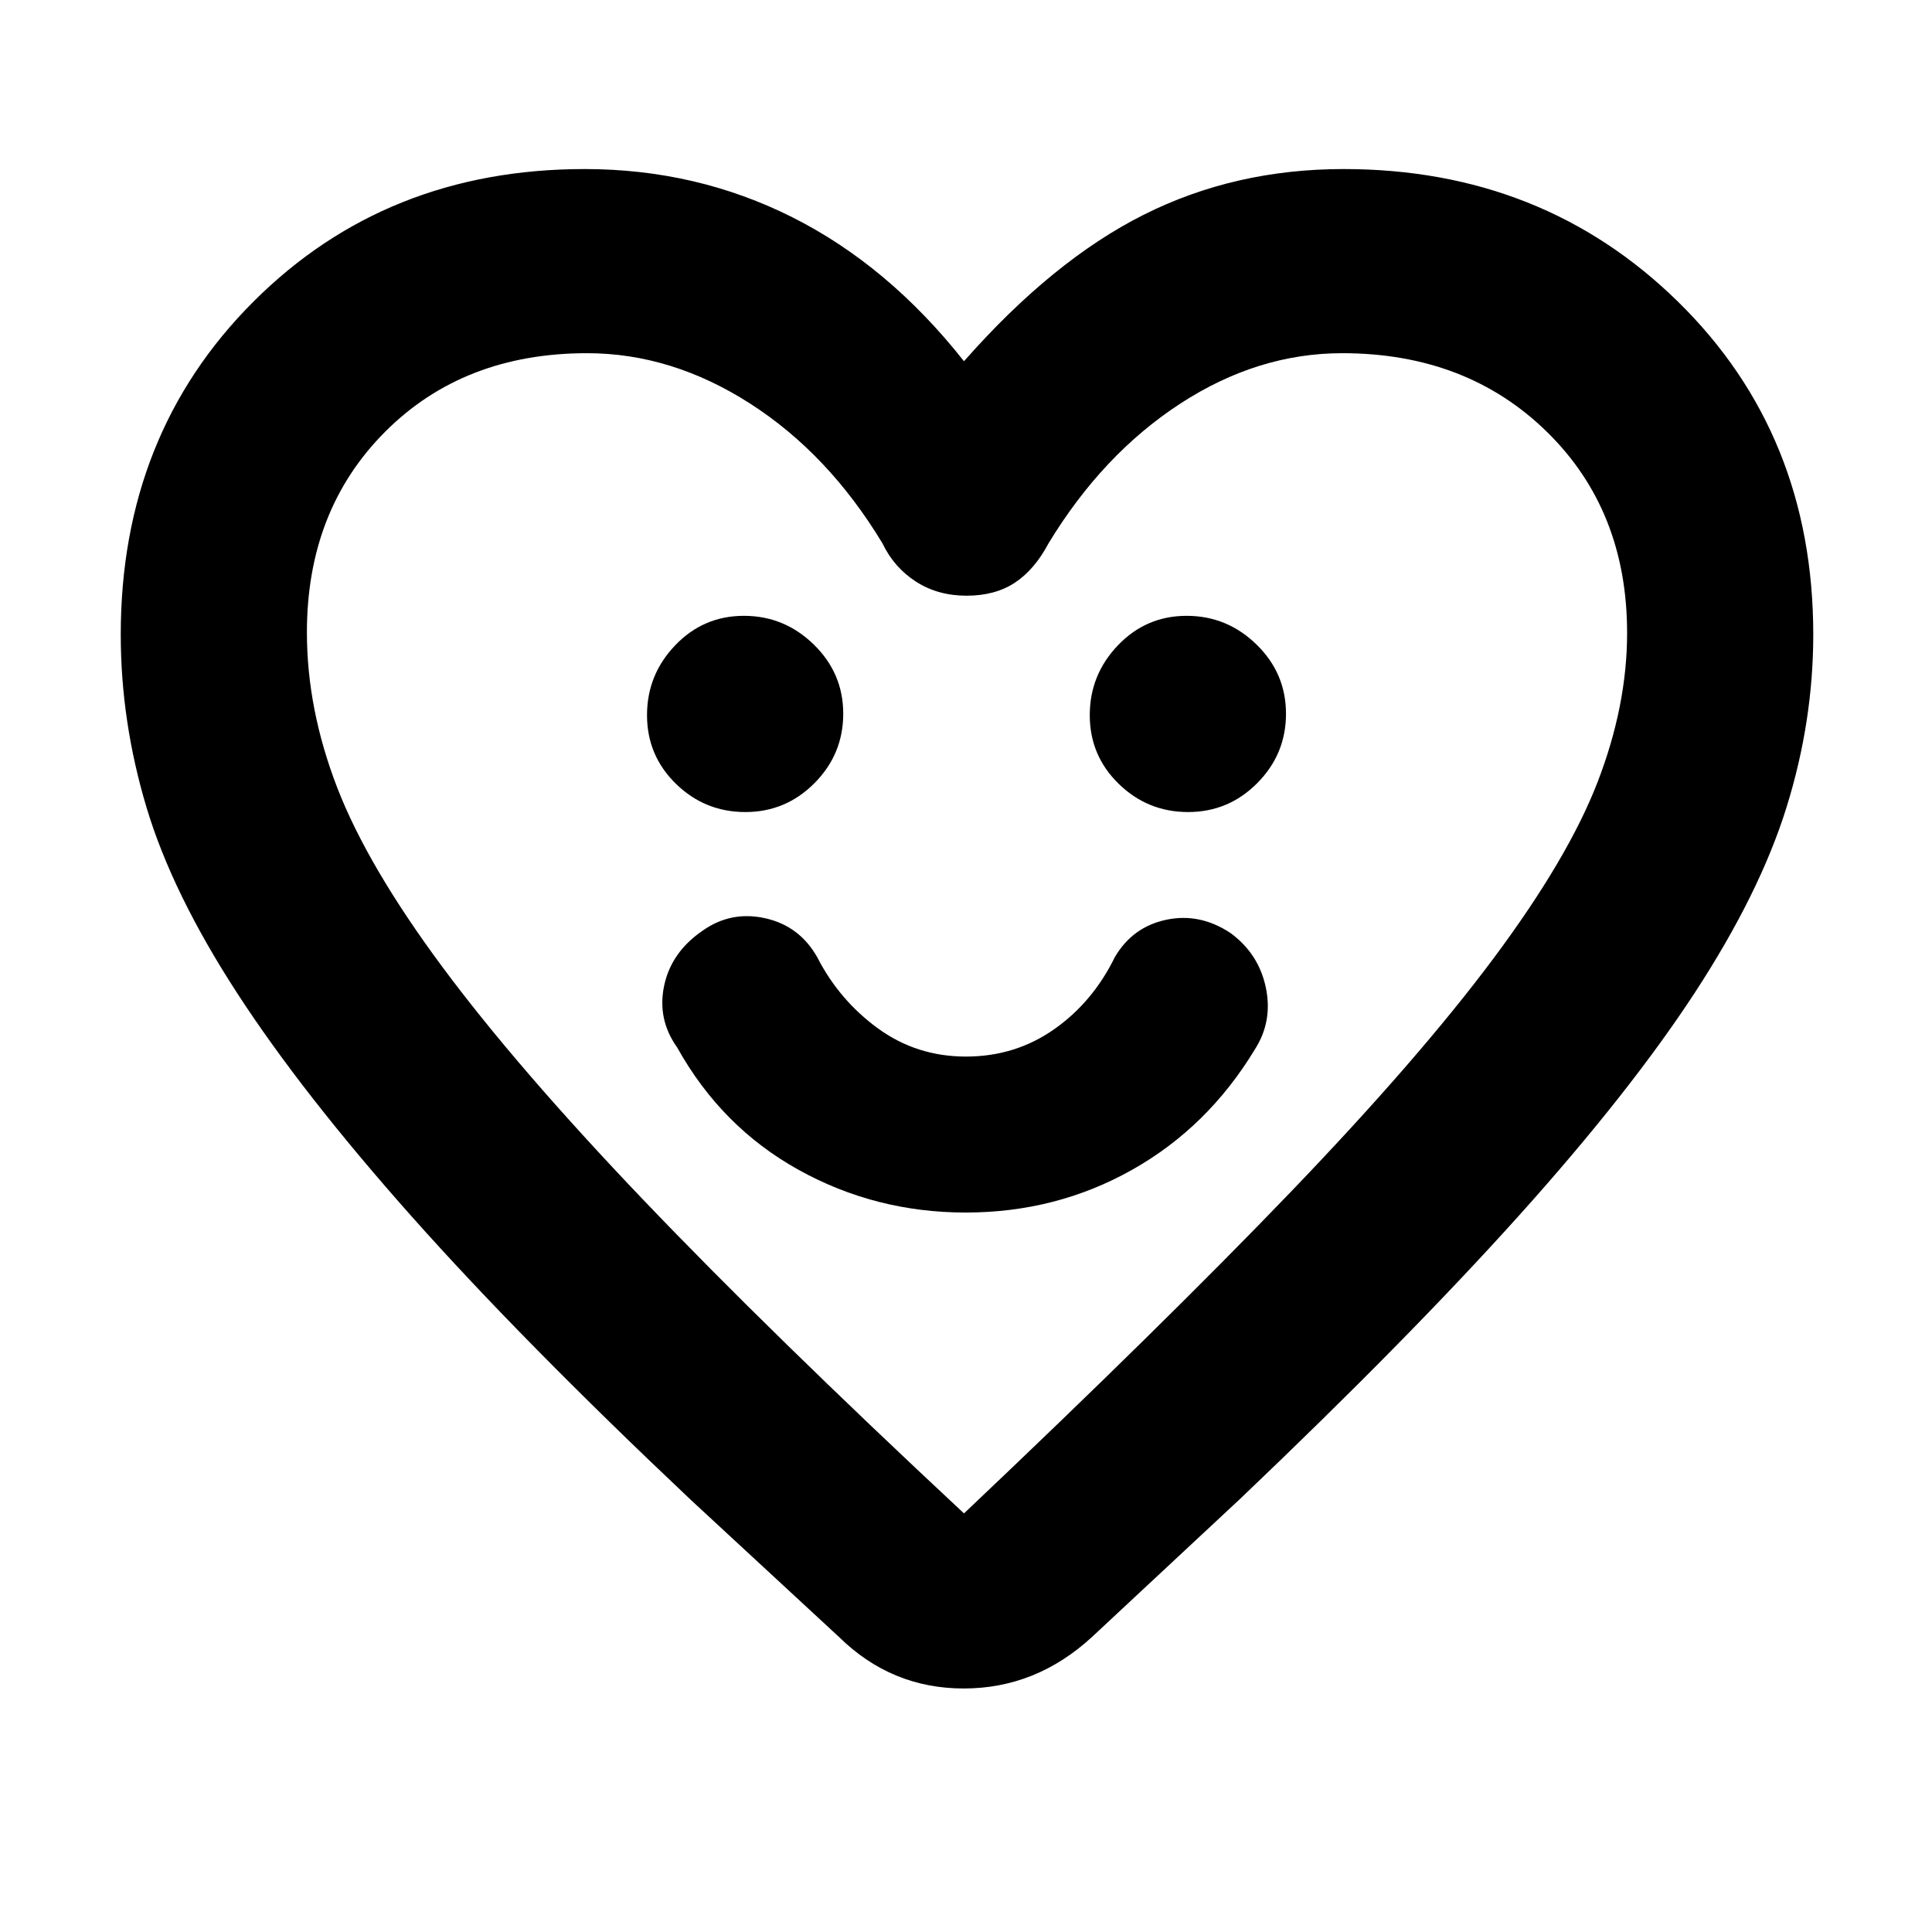 <svg xmlns="http://www.w3.org/2000/svg" height="48" viewBox="0 -960 960 960" width="48"><path d="M479.87-357.5q44.87 0 82.55-21.16 37.67-21.16 61.08-59.84 9-14 5.49-30.77-3.51-16.78-17.52-27.09-15.26-10.14-31.95-6.62-16.69 3.52-25.52 18.48-11 22.5-30.3 36-19.29 13.5-43.75 13.5-24.45 0-43.7-14Q417-463 406-484.5q-8.83-15.5-25.86-19.25-17.02-3.75-31.09 6.25-15.55 10.67-19.05 27.33-3.5 16.67 6.5 30.67 22 39.5 60.25 60.75t83.12 21.25Zm-109.51-199q20.1 0 34.37-14.38Q419-585.26 419-605.36q0-20.1-14.63-34.37Q389.74-654 369.64-654q-20.1 0-34.12 14.63-14.02 14.63-14.02 34.73 0 20.1 14.38 34.12 14.38 14.02 34.48 14.02Zm220 0q20.1 0 34.37-14.38Q639-585.26 639-605.36q0-20.1-14.63-34.37Q609.74-654 589.64-654q-20.1 0-34.12 14.63-14.02 14.63-14.02 34.73 0 20.1 14.38 34.12 14.38 14.02 34.48 14.02ZM479-780.5q44-50 89.22-72.75T667.63-876q98.92 0 166.14 65.89Q901-744.21 901-644.68q0 43.18-13.29 85.84-13.29 42.66-45.5 92t-87.13 110.5Q700.15-295.17 616.5-215.5l-74 69Q514.73-121 478.87-121 443-121 417-146.5l-73.51-68q-84.07-79.37-138.64-140.73-54.58-61.36-86.92-111.16-32.35-49.79-45.14-92.45Q60-601.5 60-644.68q0-99.53 65.92-165.43Q191.84-876 290.5-876q55.58 0 103.29 24 47.71 24 85.21 71.5Zm329.5 135.02q0-60.95-39.89-99.98-39.9-39.04-101.67-39.04-42.03 0-80.55 25.11Q547.87-734.29 521-690q-6.94 13.09-16.73 19.54-9.78 6.46-24.02 6.46-14.25 0-25.12-7-10.88-7-16.63-19-26.91-44.57-65.87-69.53-38.97-24.97-80.93-24.97-61.3 0-100.25 38.96-38.95 38.97-38.95 99.75 0 38.18 15.06 77.15 15.07 38.97 52.23 89.07 37.16 50.11 99.93 115.84Q382.5-298 479-208q98.87-93.62 162.44-159.81Q705-434 742.13-483.79q37.13-49.8 51.75-87.73 14.62-37.94 14.62-73.96ZM481-497Z"/></svg>